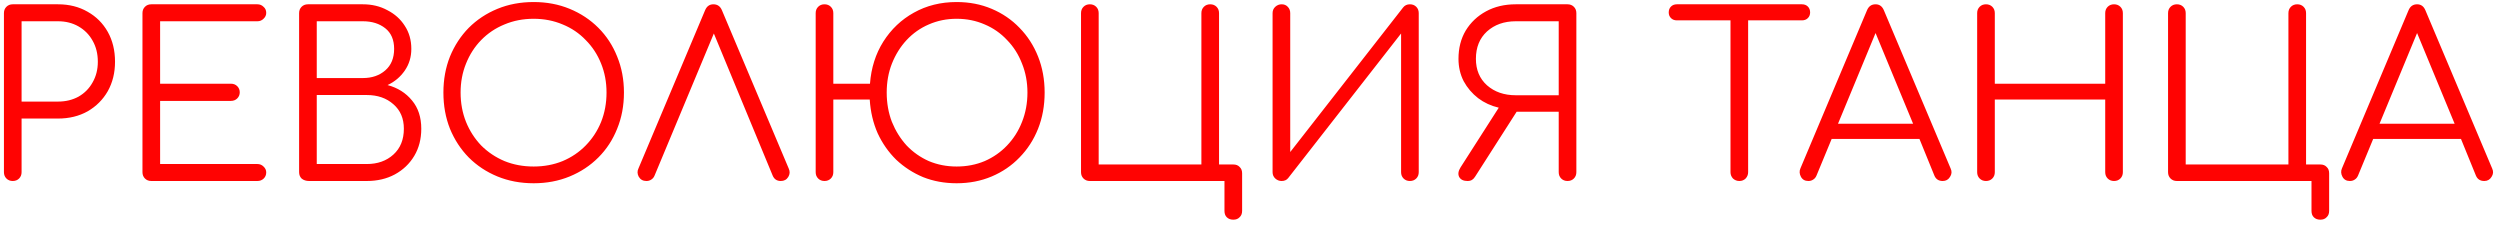 <svg width="221" height="20" viewBox="0 0 221 20" fill="none" xmlns="http://www.w3.org/2000/svg">
<path d="M1.128 16C0.901 16 0.714 15.927 0.568 15.78C0.421 15.633 0.348 15.447 0.348 15.22V1.16C0.348 0.933 0.421 0.747 0.568 0.6C0.714 0.453 0.901 0.38 1.128 0.38H5.128C6.114 0.38 6.988 0.6 7.748 1.04C8.508 1.467 9.101 2.06 9.528 2.82C9.954 3.58 10.168 4.46 10.168 5.46C10.168 6.433 9.954 7.3 9.528 8.06C9.101 8.807 8.508 9.4 7.748 9.84C6.988 10.267 6.114 10.48 5.128 10.48H1.908V15.22C1.908 15.447 1.834 15.633 1.688 15.78C1.541 15.927 1.354 16 1.128 16ZM1.908 8.98H5.128C5.808 8.98 6.414 8.833 6.948 8.54C7.481 8.233 7.894 7.813 8.188 7.28C8.494 6.747 8.648 6.14 8.648 5.46C8.648 4.753 8.494 4.133 8.188 3.6C7.894 3.067 7.481 2.647 6.948 2.34C6.414 2.033 5.808 1.88 5.128 1.88H1.908V8.98ZM13.374 16C13.147 16 12.96 15.927 12.814 15.78C12.667 15.633 12.594 15.447 12.594 15.22V1.16C12.594 0.933 12.667 0.747 12.814 0.6C12.96 0.453 13.147 0.38 13.374 0.38H22.754C22.967 0.38 23.147 0.453 23.294 0.6C23.454 0.733 23.534 0.913 23.534 1.14C23.534 1.34 23.454 1.513 23.294 1.66C23.147 1.807 22.967 1.88 22.754 1.88H14.154V7.4H20.414C20.64 7.4 20.827 7.473 20.974 7.62C21.12 7.767 21.194 7.947 21.194 8.16C21.194 8.373 21.12 8.553 20.974 8.7C20.827 8.847 20.64 8.92 20.414 8.92H14.154V14.5H22.754C22.967 14.5 23.147 14.573 23.294 14.72C23.454 14.867 23.534 15.04 23.534 15.24C23.534 15.467 23.454 15.653 23.294 15.8C23.147 15.933 22.967 16 22.754 16H13.374ZM27.321 16C27.068 16 26.855 15.933 26.681 15.8C26.521 15.653 26.441 15.46 26.441 15.22V1.16C26.441 0.933 26.515 0.747 26.661 0.6C26.808 0.453 26.995 0.38 27.221 0.38H32.081C32.881 0.38 33.601 0.553 34.241 0.9C34.895 1.233 35.408 1.693 35.781 2.28C36.168 2.867 36.361 3.547 36.361 4.32C36.361 5.04 36.168 5.68 35.781 6.24C35.395 6.8 34.888 7.227 34.261 7.52C35.155 7.76 35.875 8.213 36.421 8.88C36.968 9.533 37.241 10.367 37.241 11.38C37.241 12.287 37.035 13.087 36.621 13.78C36.208 14.473 35.635 15.02 34.901 15.42C34.181 15.807 33.355 16 32.421 16H27.321ZM28.001 6.9H32.081C32.881 6.9 33.541 6.673 34.061 6.22C34.581 5.767 34.841 5.133 34.841 4.32C34.841 3.52 34.581 2.913 34.061 2.5C33.541 2.087 32.881 1.88 32.081 1.88H28.001V6.9ZM28.001 14.5H32.421C33.381 14.5 34.168 14.22 34.781 13.66C35.395 13.1 35.701 12.34 35.701 11.38C35.701 10.473 35.395 9.753 34.781 9.22C34.168 8.673 33.381 8.4 32.421 8.4H28.001V14.5ZM47.177 16.2C46.017 16.2 44.95 16 43.977 15.6C43.004 15.2 42.157 14.64 41.437 13.92C40.73 13.2 40.177 12.353 39.777 11.38C39.39 10.407 39.197 9.34 39.197 8.18C39.197 7.033 39.39 5.973 39.777 5C40.177 4.027 40.73 3.18 41.437 2.46C42.157 1.74 43.004 1.18 43.977 0.78C44.95 0.38 46.017 0.18 47.177 0.18C48.324 0.18 49.384 0.38 50.357 0.78C51.33 1.18 52.177 1.74 52.897 2.46C53.617 3.18 54.17 4.027 54.557 5C54.957 5.973 55.157 7.033 55.157 8.18C55.157 9.34 54.957 10.407 54.557 11.38C54.17 12.353 53.617 13.2 52.897 13.92C52.177 14.64 51.33 15.2 50.357 15.6C49.384 16 48.324 16.2 47.177 16.2ZM47.177 14.72C48.097 14.72 48.95 14.56 49.737 14.24C50.524 13.907 51.204 13.447 51.777 12.86C52.364 12.26 52.817 11.567 53.137 10.78C53.457 9.98 53.617 9.113 53.617 8.18C53.617 7.26 53.457 6.407 53.137 5.62C52.817 4.82 52.364 4.127 51.777 3.54C51.204 2.94 50.524 2.48 49.737 2.16C48.95 1.827 48.097 1.66 47.177 1.66C46.244 1.66 45.384 1.827 44.597 2.16C43.81 2.48 43.124 2.94 42.537 3.54C41.964 4.127 41.517 4.82 41.197 5.62C40.877 6.407 40.717 7.26 40.717 8.18C40.717 9.113 40.877 9.98 41.197 10.78C41.517 11.567 41.964 12.26 42.537 12.86C43.124 13.447 43.81 13.907 44.597 14.24C45.384 14.56 46.244 14.72 47.177 14.72ZM57.144 16C56.838 16 56.611 15.873 56.464 15.62C56.331 15.367 56.324 15.12 56.444 14.88L62.324 0.92C62.471 0.56 62.718 0.38 63.064 0.38C63.424 0.38 63.678 0.56 63.824 0.92L69.724 14.9C69.844 15.153 69.831 15.4 69.684 15.64C69.538 15.88 69.318 16 69.024 16C68.678 16 68.438 15.84 68.304 15.52L63.104 2.96L57.864 15.52C57.798 15.68 57.698 15.8 57.564 15.88C57.444 15.96 57.304 16 57.144 16ZM72.885 16C72.659 16 72.472 15.927 72.326 15.78C72.179 15.633 72.106 15.447 72.106 15.22V1.16C72.106 0.933 72.179 0.747 72.326 0.6C72.472 0.453 72.659 0.38 72.885 0.38C73.112 0.38 73.299 0.453 73.445 0.6C73.592 0.747 73.665 0.933 73.665 1.16V7.4H76.906C77.012 6 77.406 4.76 78.085 3.68C78.779 2.587 79.679 1.733 80.785 1.12C81.906 0.493 83.165 0.18 84.566 0.18C85.686 0.18 86.719 0.38 87.665 0.78C88.612 1.18 89.432 1.74 90.126 2.46C90.832 3.18 91.379 4.027 91.766 5C92.152 5.973 92.346 7.033 92.346 8.18C92.346 9.34 92.152 10.407 91.766 11.38C91.379 12.353 90.832 13.2 90.126 13.92C89.432 14.64 88.612 15.2 87.665 15.6C86.719 16 85.686 16.2 84.566 16.2C83.499 16.2 82.512 16.02 81.606 15.66C80.712 15.287 79.919 14.773 79.225 14.12C78.546 13.453 77.999 12.673 77.585 11.78C77.186 10.873 76.952 9.88 76.885 8.8H73.665V15.22C73.665 15.447 73.592 15.633 73.445 15.78C73.299 15.927 73.112 16 72.885 16ZM84.566 14.72C85.459 14.72 86.285 14.56 87.046 14.24C87.805 13.907 88.466 13.447 89.025 12.86C89.599 12.26 90.039 11.567 90.346 10.78C90.665 9.98 90.826 9.113 90.826 8.18C90.826 7.26 90.665 6.407 90.346 5.62C90.039 4.82 89.599 4.127 89.025 3.54C88.466 2.94 87.805 2.48 87.046 2.16C86.285 1.827 85.459 1.66 84.566 1.66C83.686 1.66 82.865 1.827 82.106 2.16C81.359 2.48 80.706 2.94 80.145 3.54C79.599 4.127 79.165 4.82 78.846 5.62C78.539 6.407 78.385 7.26 78.385 8.18C78.385 9.113 78.539 9.98 78.846 10.78C79.165 11.567 79.599 12.26 80.145 12.86C80.706 13.447 81.359 13.907 82.106 14.24C82.865 14.56 83.686 14.72 84.566 14.72ZM109.023 19.42C108.783 19.42 108.589 19.347 108.443 19.2C108.309 19.067 108.243 18.88 108.243 18.64V16H96.343C96.116 16 95.929 15.927 95.782 15.78C95.636 15.633 95.562 15.447 95.562 15.22V1.16C95.562 0.933 95.636 0.747 95.782 0.6C95.929 0.453 96.116 0.38 96.343 0.38C96.569 0.38 96.756 0.453 96.903 0.6C97.049 0.747 97.123 0.933 97.123 1.16V14.54H106.203V1.16C106.203 0.933 106.276 0.747 106.423 0.6C106.569 0.453 106.756 0.38 106.983 0.38C107.209 0.38 107.396 0.453 107.543 0.6C107.689 0.747 107.763 0.933 107.763 1.16V14.54H109.023C109.263 14.54 109.449 14.613 109.583 14.76C109.729 14.893 109.803 15.08 109.803 15.32V18.64C109.803 18.88 109.729 19.067 109.583 19.2C109.449 19.347 109.263 19.42 109.023 19.42ZM113.296 16C113.083 16 112.896 15.927 112.736 15.78C112.576 15.633 112.496 15.447 112.496 15.22V1.16C112.496 0.933 112.576 0.747 112.736 0.6C112.896 0.453 113.083 0.38 113.296 0.38C113.523 0.38 113.703 0.453 113.836 0.6C113.983 0.747 114.056 0.933 114.056 1.16V13.44L124.036 0.66C124.183 0.473 124.383 0.38 124.636 0.38C124.863 0.38 125.049 0.453 125.196 0.6C125.343 0.747 125.416 0.933 125.416 1.16V15.22C125.416 15.447 125.343 15.633 125.196 15.78C125.049 15.927 124.863 16 124.636 16C124.409 16 124.223 15.927 124.076 15.78C123.929 15.633 123.856 15.447 123.856 15.22V2.96L113.876 15.74C113.743 15.913 113.549 16 113.296 16ZM129.73 16C129.37 16 129.123 15.88 128.99 15.64C128.87 15.4 128.91 15.12 129.11 14.8L132.49 9.52C131.81 9.36 131.203 9.08 130.67 8.68C130.137 8.267 129.71 7.767 129.39 7.18C129.083 6.58 128.93 5.92 128.93 5.2C128.93 4.253 129.143 3.42 129.57 2.7C130.01 1.98 130.61 1.413 131.37 1C132.13 0.587 133.003 0.38 133.99 0.38H138.57C138.797 0.38 138.983 0.453 139.13 0.6C139.277 0.747 139.35 0.933 139.35 1.16V15.22C139.35 15.447 139.277 15.633 139.13 15.78C138.983 15.927 138.797 16 138.57 16C138.343 16 138.157 15.927 138.01 15.78C137.863 15.633 137.79 15.447 137.79 15.22V9.88H134.07L130.41 15.6C130.33 15.733 130.237 15.833 130.13 15.9C130.023 15.967 129.89 16 129.73 16ZM133.99 8.42H137.79V1.88H133.99C132.963 1.88 132.117 2.18 131.45 2.78C130.797 3.38 130.47 4.187 130.47 5.2C130.47 6.173 130.797 6.953 131.45 7.54C132.117 8.127 132.963 8.42 133.99 8.42ZM153.755 16C153.542 16 153.355 15.927 153.195 15.78C153.048 15.62 152.975 15.433 152.975 15.22V1.8H148.235C148.022 1.8 147.848 1.733 147.715 1.6C147.582 1.467 147.515 1.3 147.515 1.1C147.515 0.887 147.582 0.713 147.715 0.58C147.848 0.447 148.022 0.38 148.235 0.38H159.295C159.508 0.38 159.682 0.447 159.815 0.58C159.948 0.713 160.015 0.887 160.015 1.1C160.015 1.3 159.948 1.467 159.815 1.6C159.682 1.733 159.508 1.8 159.295 1.8H154.535V15.22C154.535 15.433 154.462 15.62 154.315 15.78C154.168 15.927 153.982 16 153.755 16ZM159.859 16C159.552 16 159.332 15.873 159.199 15.62C159.065 15.367 159.052 15.12 159.159 14.88L165.039 0.92C165.185 0.56 165.439 0.38 165.799 0.38C166.145 0.38 166.392 0.56 166.539 0.92L172.439 14.9C172.559 15.153 172.539 15.4 172.379 15.64C172.232 15.88 172.019 16 171.739 16C171.379 16 171.132 15.84 170.999 15.52L169.679 12.28H161.919L160.579 15.52C160.512 15.68 160.412 15.8 160.279 15.88C160.159 15.96 160.019 16 159.859 16ZM162.479 10.94H169.119L165.799 2.92L162.479 10.94ZM175.561 16C175.335 16 175.148 15.927 175.001 15.78C174.855 15.633 174.781 15.447 174.781 15.22V1.16C174.781 0.933 174.855 0.747 175.001 0.6C175.148 0.453 175.335 0.38 175.561 0.38C175.788 0.38 175.975 0.453 176.121 0.6C176.268 0.747 176.341 0.933 176.341 1.16V7.4H186.101V1.16C186.101 0.933 186.175 0.747 186.321 0.6C186.468 0.453 186.655 0.38 186.881 0.38C187.108 0.38 187.295 0.453 187.441 0.6C187.588 0.747 187.661 0.933 187.661 1.16V15.22C187.661 15.447 187.588 15.633 187.441 15.78C187.295 15.927 187.108 16 186.881 16C186.655 16 186.468 15.927 186.321 15.78C186.175 15.633 186.101 15.447 186.101 15.22V8.8H176.341V15.22C176.341 15.447 176.268 15.633 176.121 15.78C175.975 15.927 175.788 16 175.561 16ZM205.116 19.42C204.876 19.42 204.683 19.347 204.536 19.2C204.403 19.067 204.336 18.88 204.336 18.64V16H192.436C192.21 16 192.023 15.927 191.876 15.78C191.73 15.633 191.656 15.447 191.656 15.22V1.16C191.656 0.933 191.73 0.747 191.876 0.6C192.023 0.453 192.21 0.38 192.436 0.38C192.663 0.38 192.85 0.453 192.996 0.6C193.143 0.747 193.216 0.933 193.216 1.16V14.54H202.296V1.16C202.296 0.933 202.37 0.747 202.516 0.6C202.663 0.453 202.85 0.38 203.076 0.38C203.303 0.38 203.49 0.453 203.636 0.6C203.783 0.747 203.856 0.933 203.856 1.16V14.54H205.116C205.356 14.54 205.543 14.613 205.676 14.76C205.823 14.893 205.896 15.08 205.896 15.32V18.64C205.896 18.88 205.823 19.067 205.676 19.2C205.543 19.347 205.356 19.42 205.116 19.42ZM207.73 16C207.423 16 207.203 15.873 207.07 15.62C206.937 15.367 206.923 15.12 207.03 14.88L212.91 0.92C213.057 0.56 213.31 0.38 213.67 0.38C214.017 0.38 214.263 0.56 214.41 0.92L220.31 14.9C220.43 15.153 220.41 15.4 220.25 15.64C220.103 15.88 219.89 16 219.61 16C219.25 16 219.003 15.84 218.87 15.52L217.55 12.28H209.79L208.45 15.52C208.383 15.68 208.283 15.8 208.15 15.88C208.03 15.96 207.89 16 207.73 16ZM210.35 10.94H216.99L213.67 2.92L210.35 10.94Z" fill="#FF0302" style="mix-blend-mode:screen"/>
</svg>

